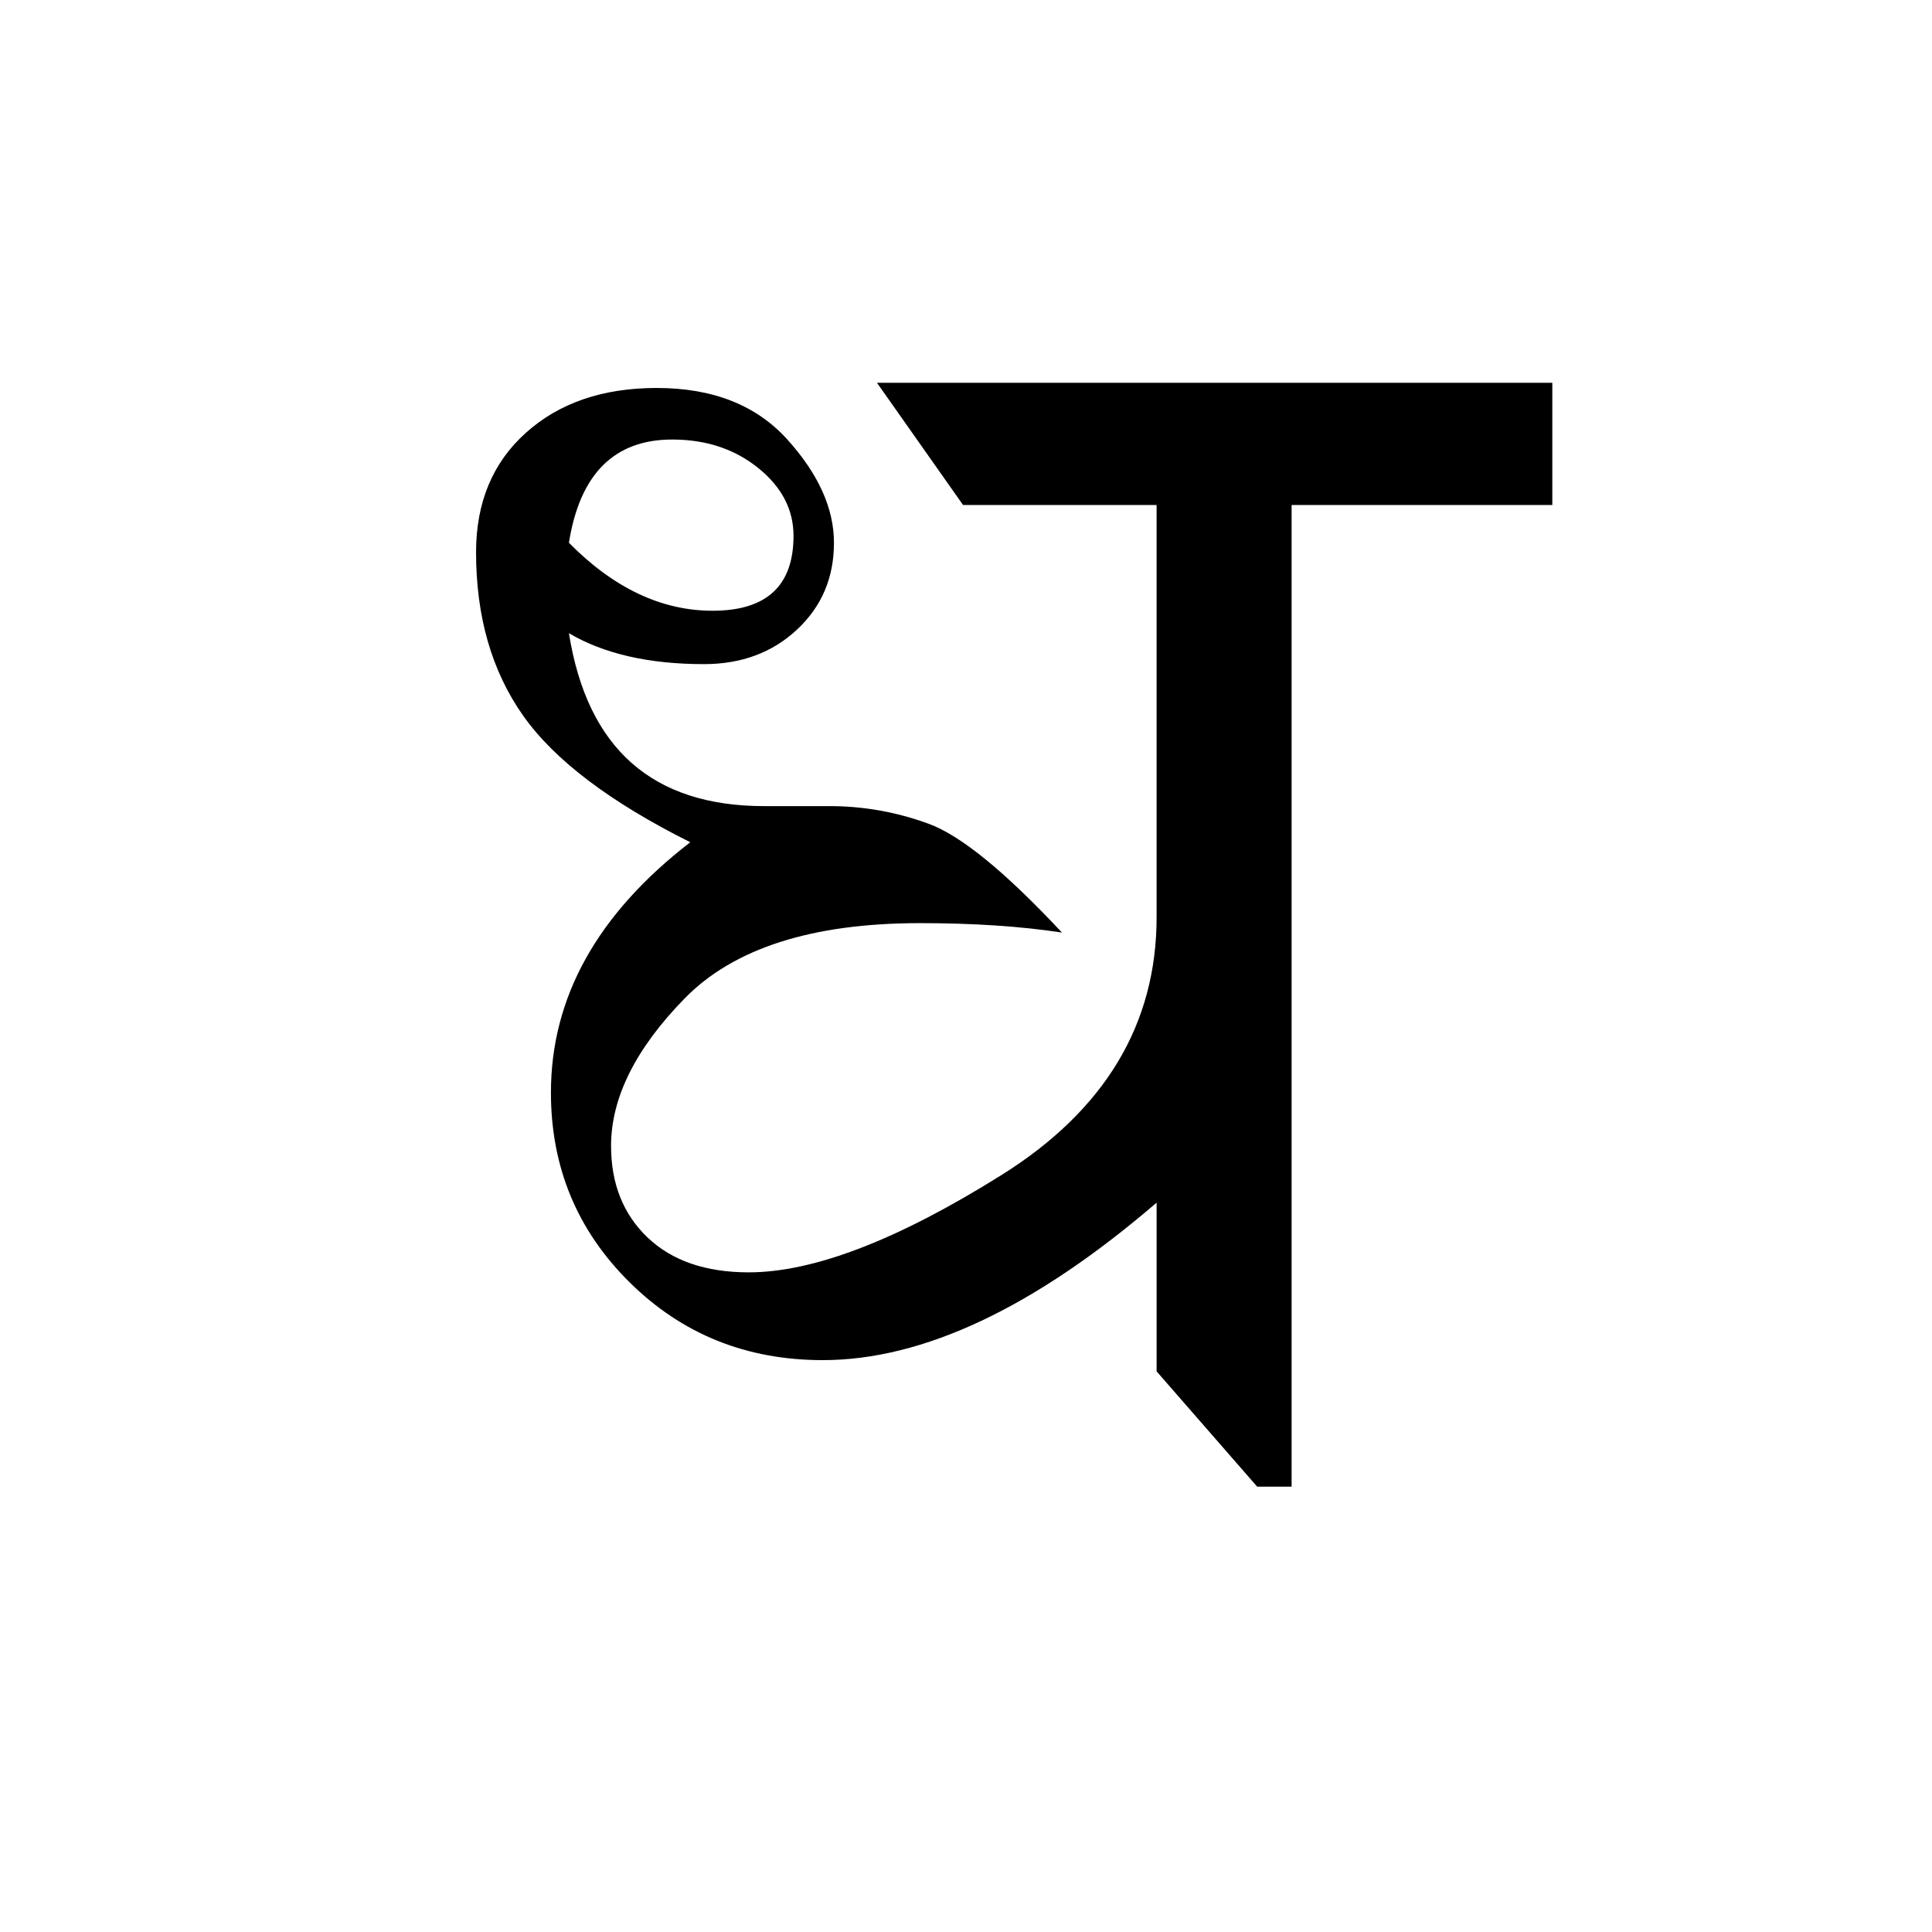 <?xml version='1.0' encoding='UTF-8'?>
<svg xmlns="http://www.w3.org/2000/svg" xmlns:xlink="http://www.w3.org/1999/xlink" width="250px" height="250px" viewBox="0 0 250 250" y="0px" x="0px" enable-background="new 0 0 250 250"><defs><symbol overflow="visible" id="30dd57d8a"><path d="M148.844-138.719v15.813h-33.735V4.125h-4.453L97.641-10.797v-21.828C81.828-19.039 67.426-12.25 54.437-12.25c-9.867 0-18.195-3.352-24.984-10.063-6.793-6.718-10.187-14.906-10.187-24.562 0-12.313 6.007-23.11 18.03-32.39-10.398-5.196-17.616-10.672-21.655-16.422-4.043-5.75-6.063-12.782-6.063-21.094 0-6.457 2.149-11.614 6.453-15.469 4.301-3.863 9.942-5.797 16.922-5.797 7.27 0 12.91 2.23 16.922 6.688 4.008 4.449 6.016 8.898 6.016 13.343 0 4.532-1.602 8.282-4.797 11.25-3.188 2.97-7.196 4.454-12.016 4.454-7.125 0-12.953-1.333-17.484-4 2.375 14.917 10.8 22.374 25.281 22.374h8.453c4.383 0 8.656.762 12.813 2.282 4.156 1.523 9.906 6.215 17.25 14.078-5.344-.813-11.47-1.219-18.375-1.219-13.95 0-24.102 3.25-30.454 9.75-6.343 6.492-9.515 12.852-9.515 19.078 0 4.899 1.578 8.852 4.734 11.86 3.157 3 7.516 4.5 13.078 4.5 8.395 0 19.29-4.192 32.688-12.578C90.94-44.57 97.64-55.703 97.64-69.578v-53.328H72.594l-11.14-15.813zm-127.25 20.703c5.789 5.868 11.988 8.797 18.593 8.797 6.977 0 10.47-3.226 10.47-9.687 0-3.406-1.524-6.332-4.563-8.781-3.043-2.458-6.758-3.688-11.14-3.688-7.493 0-11.946 4.453-13.36 13.36zm0 0"/></symbol></defs><use xlink:href="#30dd57d8a" x="52.024" y="188.25"/></svg>